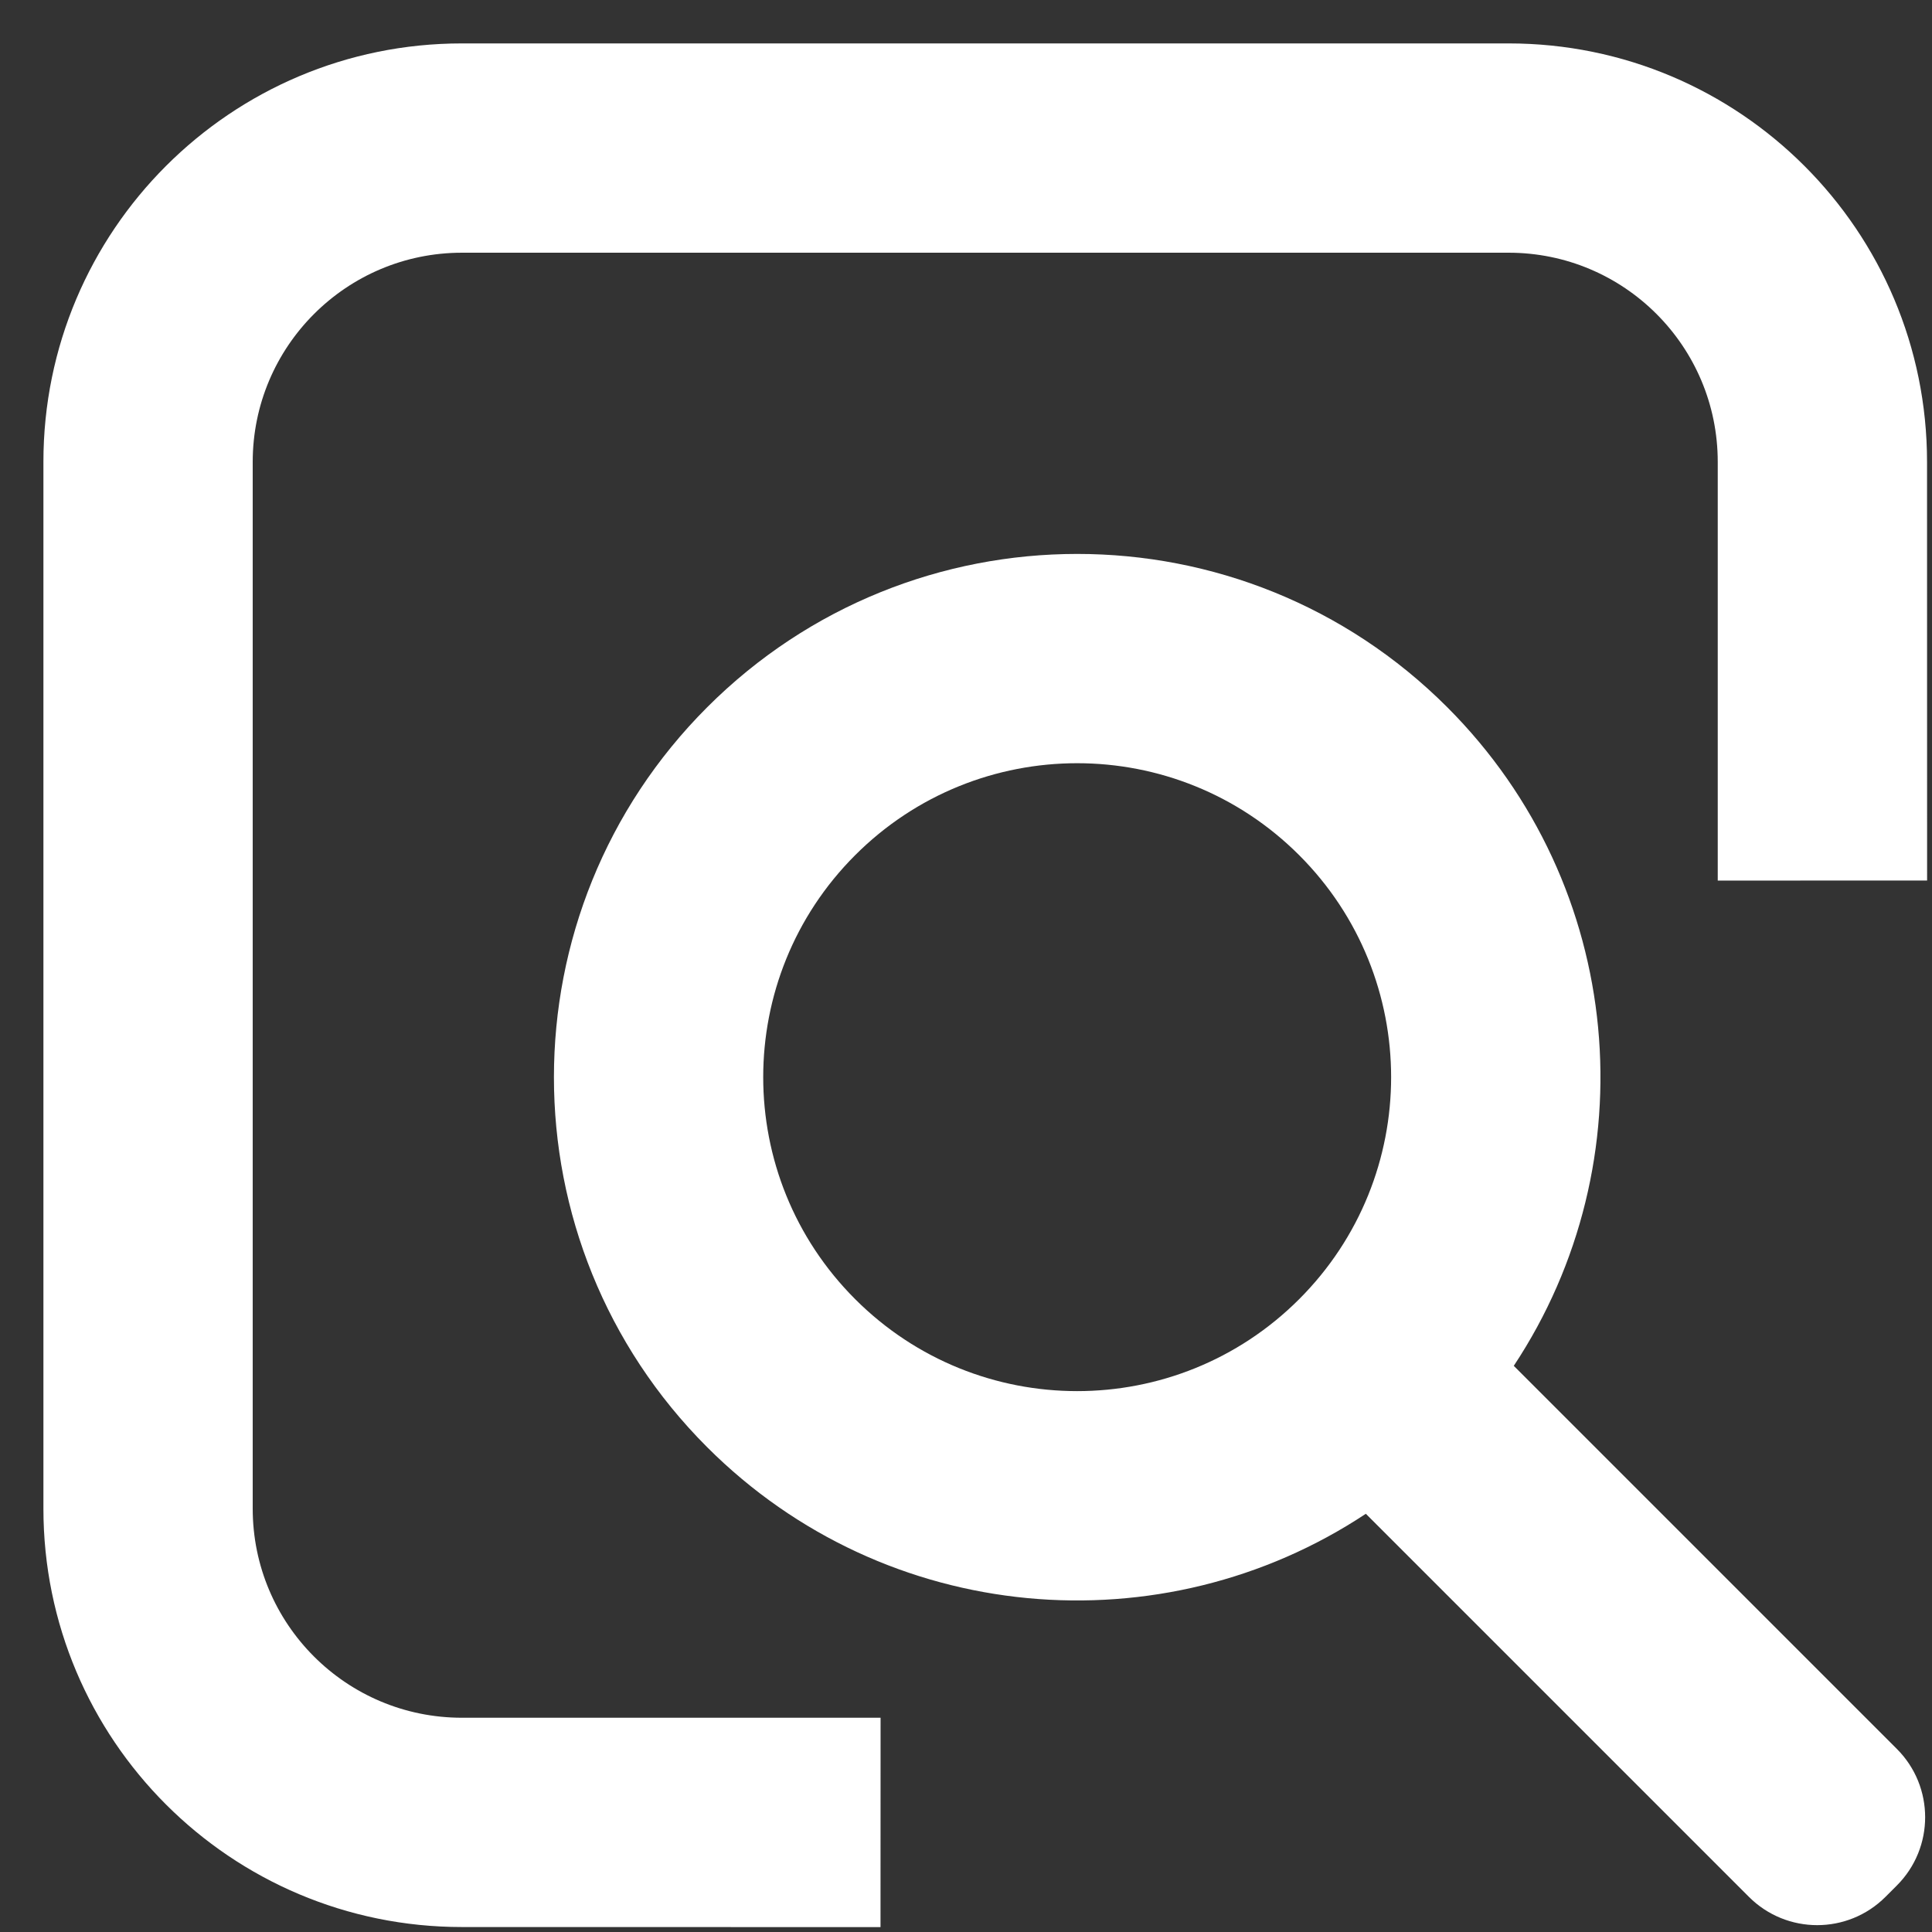 <?xml version="1.0" encoding="UTF-8"?>
<svg width="20px" height="20px" viewBox="0 0 20 20" version="1.1" xmlns="http://www.w3.org/2000/svg" xmlns:xlink="http://www.w3.org/1999/xlink">
    <rect x="0" y="0" width="20" height="20" fill="#333333" stroke="none"/>
    <!-- Generator: Sketch 59 (86127) - https://sketch.com -->
    <title>编组 2</title>
    <desc>Created with Sketch.</desc>
    <g id="页面1" stroke="none" stroke-width="1" fill="none" fill-rule="evenodd">
        <g id="画板" transform="translate(-57, -70)" fill="#FFFFFF" fill-rule="nonzero">
            <g id="编组-2" transform="translate(67.385, 80.385) rotate(-45) translate(-67.385, -80.385) translate(55.385, 67.385)">
                <path d="M12,8.667 C14.992,8.667 17.417,11.092 17.417,14.083 C17.417,16.704 15.556,18.89 13.083,19.392 L13.083,25 C13.083,25.552 12.636,26 12.083,26 L11.917,26 C11.364,26 10.917,25.552 10.917,25 L10.917,19.392 C8.444,18.89 6.583,16.704 6.583,14.083 C6.583,11.092 9.008,8.667 12,8.667 Z M15.064,2.013 L22.724,9.673 C24.417,11.365 24.417,14.109 22.724,15.801 L19.661,18.865 L18.128,17.333 L21.192,14.269 C22.039,13.423 22.039,12.051 21.192,11.205 L13.532,3.545 C12.686,2.699 11.314,2.699 10.468,3.545 L2.808,11.205 C1.961,12.051 1.961,13.423 2.808,14.269 L5.872,17.333 L4.339,18.865 L1.276,15.801 C-0.417,14.109 -0.417,11.365 1.276,9.673 L8.936,2.013 C10.628,0.32 13.372,0.32 15.064,2.013 Z M12,10.833 C10.205,10.833 8.75,12.288 8.75,14.083 C8.75,15.878 10.205,17.333 12,17.333 C13.795,17.333 15.25,15.878 15.25,14.083 C15.25,12.288 13.795,10.833 12,10.833 Z" id="形状结合"></path>
            </g>
        </g>
    </g>
</svg>